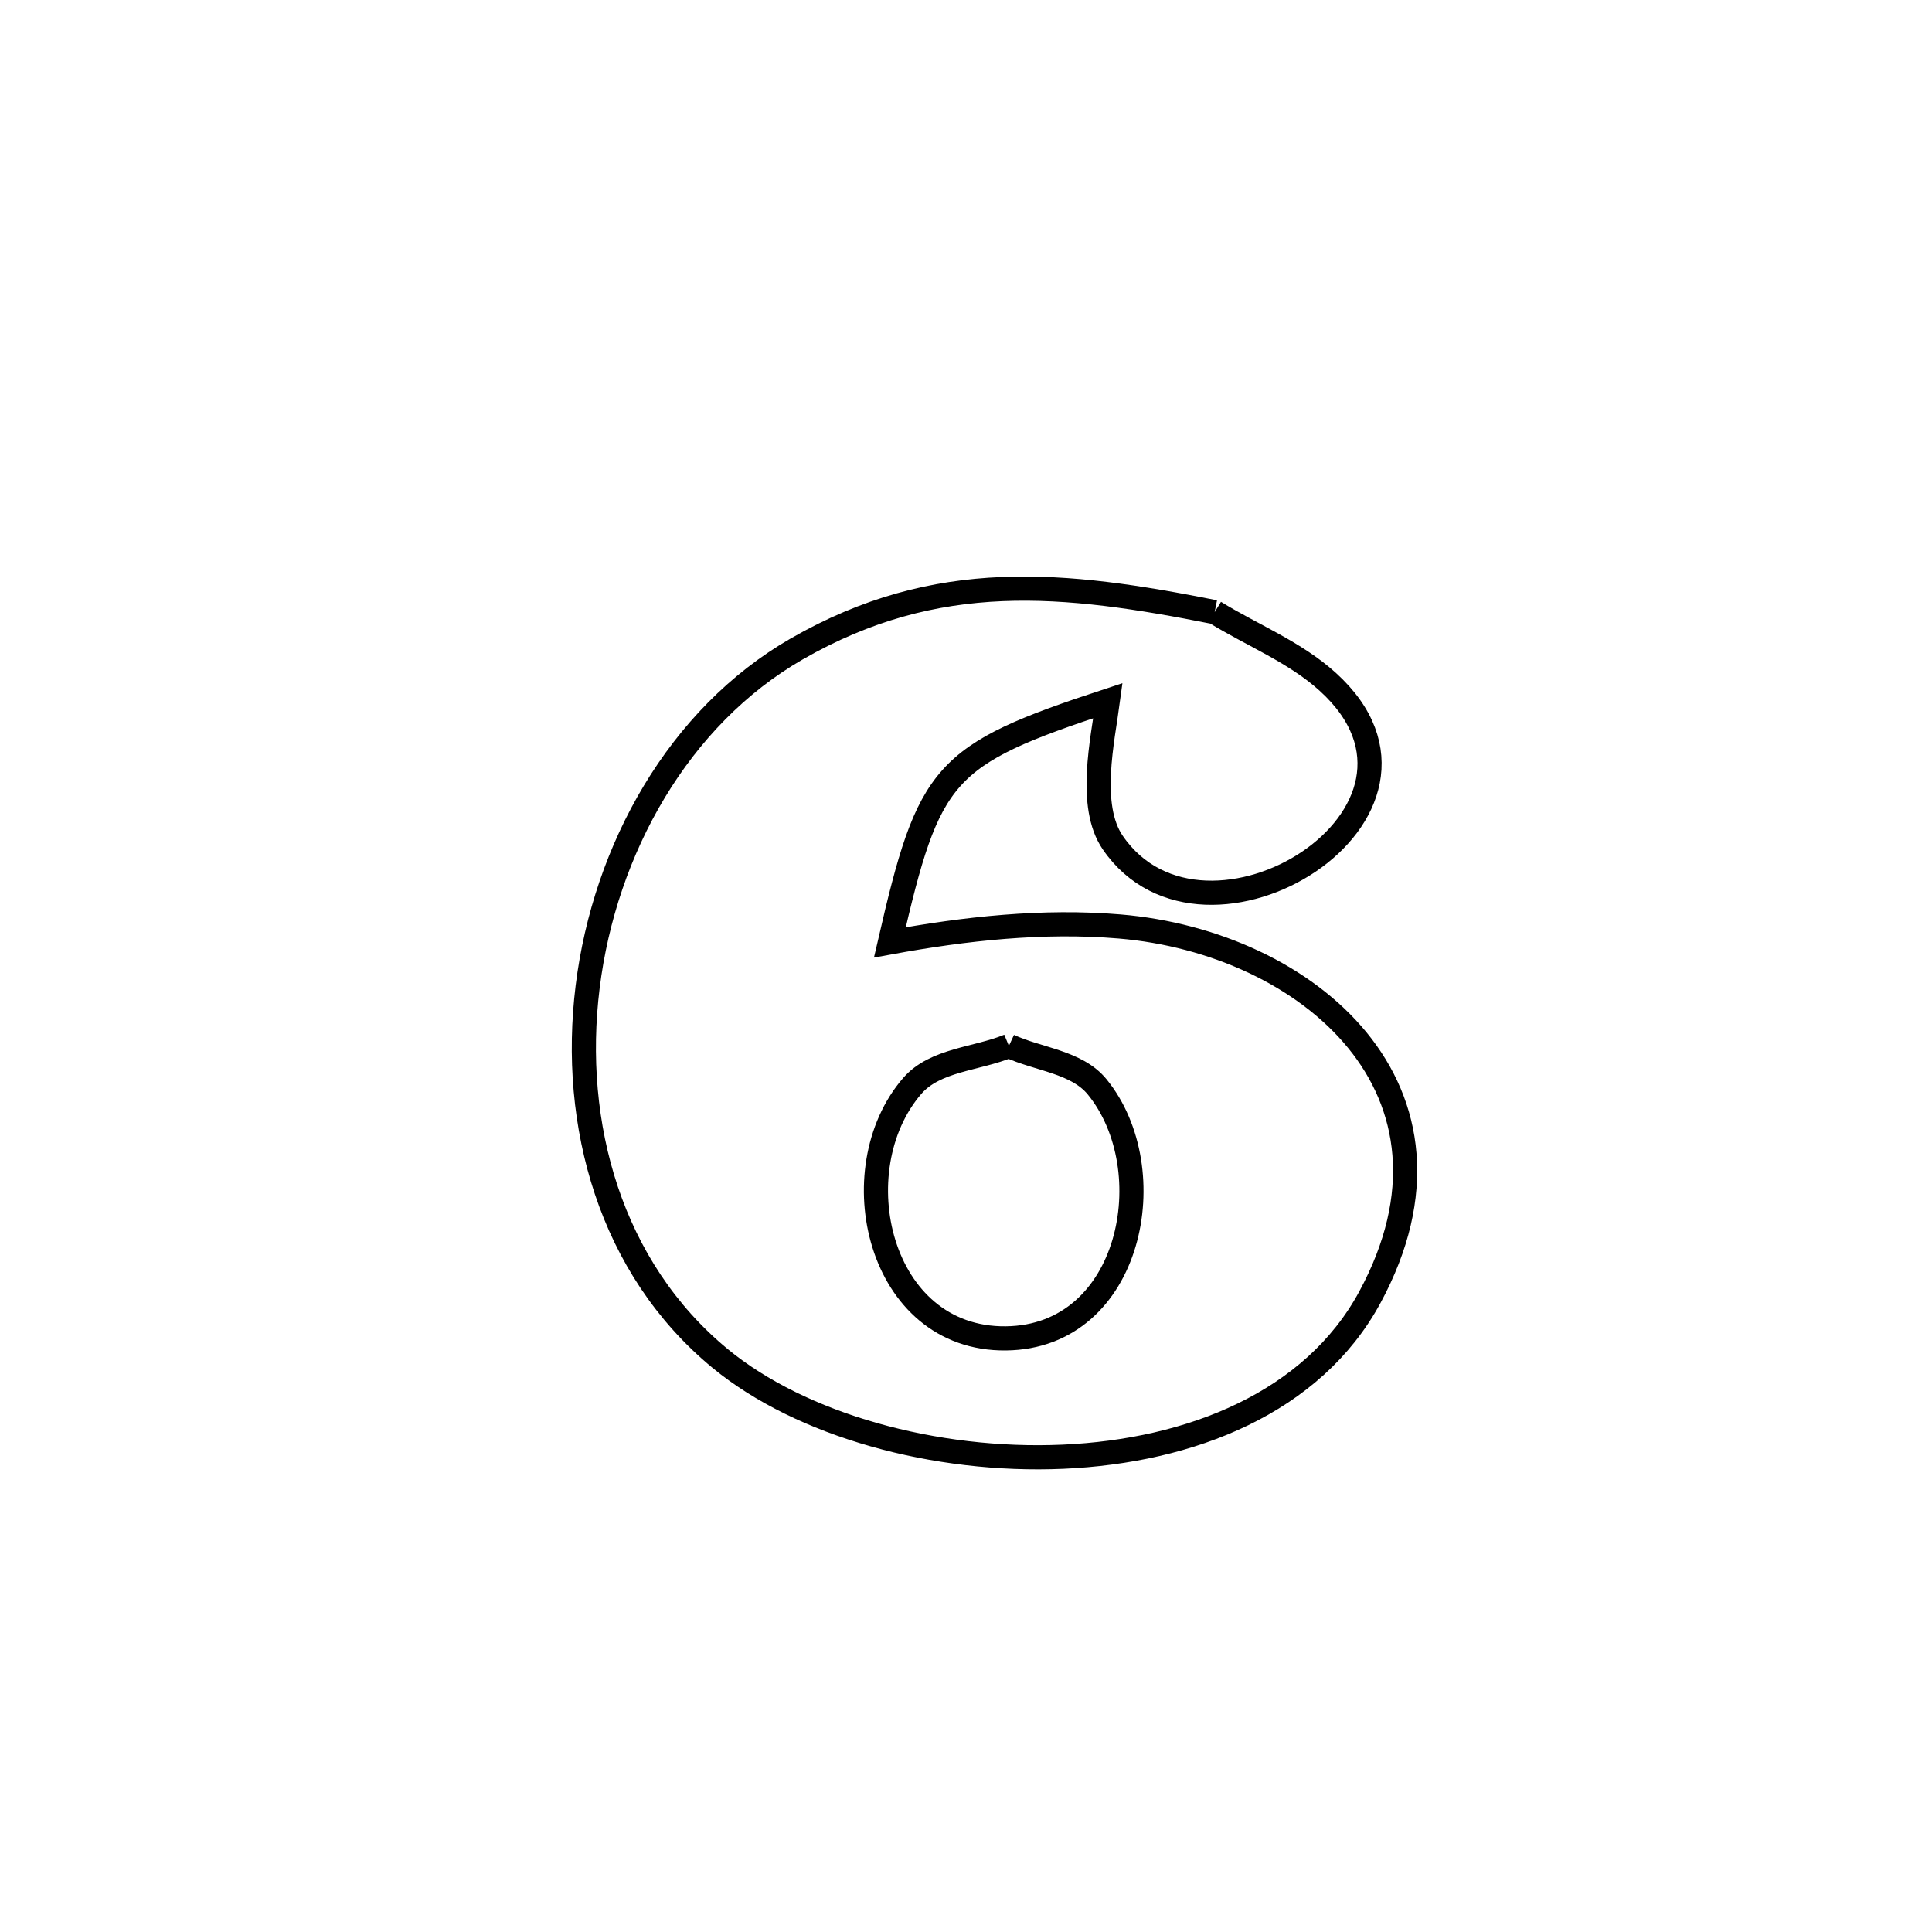 <svg xmlns="http://www.w3.org/2000/svg" viewBox="0.0 0.0 24.0 24.0" height="200px" width="200px"><path fill="none" stroke="black" stroke-width=".3" stroke-opacity="1.0"  filling="0" d="M15.089 7.604 L15.089 7.604 C15.557 7.892 16.086 8.1 16.493 8.469 C18.284 10.091 14.97 12.14 13.823 10.467 C13.51 10.01 13.698 9.193 13.763 8.704 L13.763 8.704 C11.701 9.381 11.543 9.59 11.054 11.707 L11.054 11.707 C11.992 11.535 12.958 11.429 13.908 11.509 C16.246 11.705 18.409 13.543 17.016 16.117 C16.309 17.422 14.794 18.026 13.204 18.096 C11.614 18.166 9.95 17.703 8.945 16.875 C7.583 15.752 7.088 13.97 7.3 12.258 C7.512 10.547 8.431 8.905 9.896 8.062 C11.641 7.059 13.222 7.233 15.089 7.604 L15.089 7.604"></path>
<path fill="none" stroke="black" stroke-width=".3" stroke-opacity="1.0"  filling="0" d="M12.533 12.992 L12.533 12.992 C12.899 13.162 13.374 13.189 13.629 13.501 C14.467 14.528 14.06 16.61 12.495 16.626 C10.907 16.643 10.433 14.528 11.333 13.489 C11.617 13.162 12.133 13.158 12.533 12.992 L12.533 12.992"></path></svg>